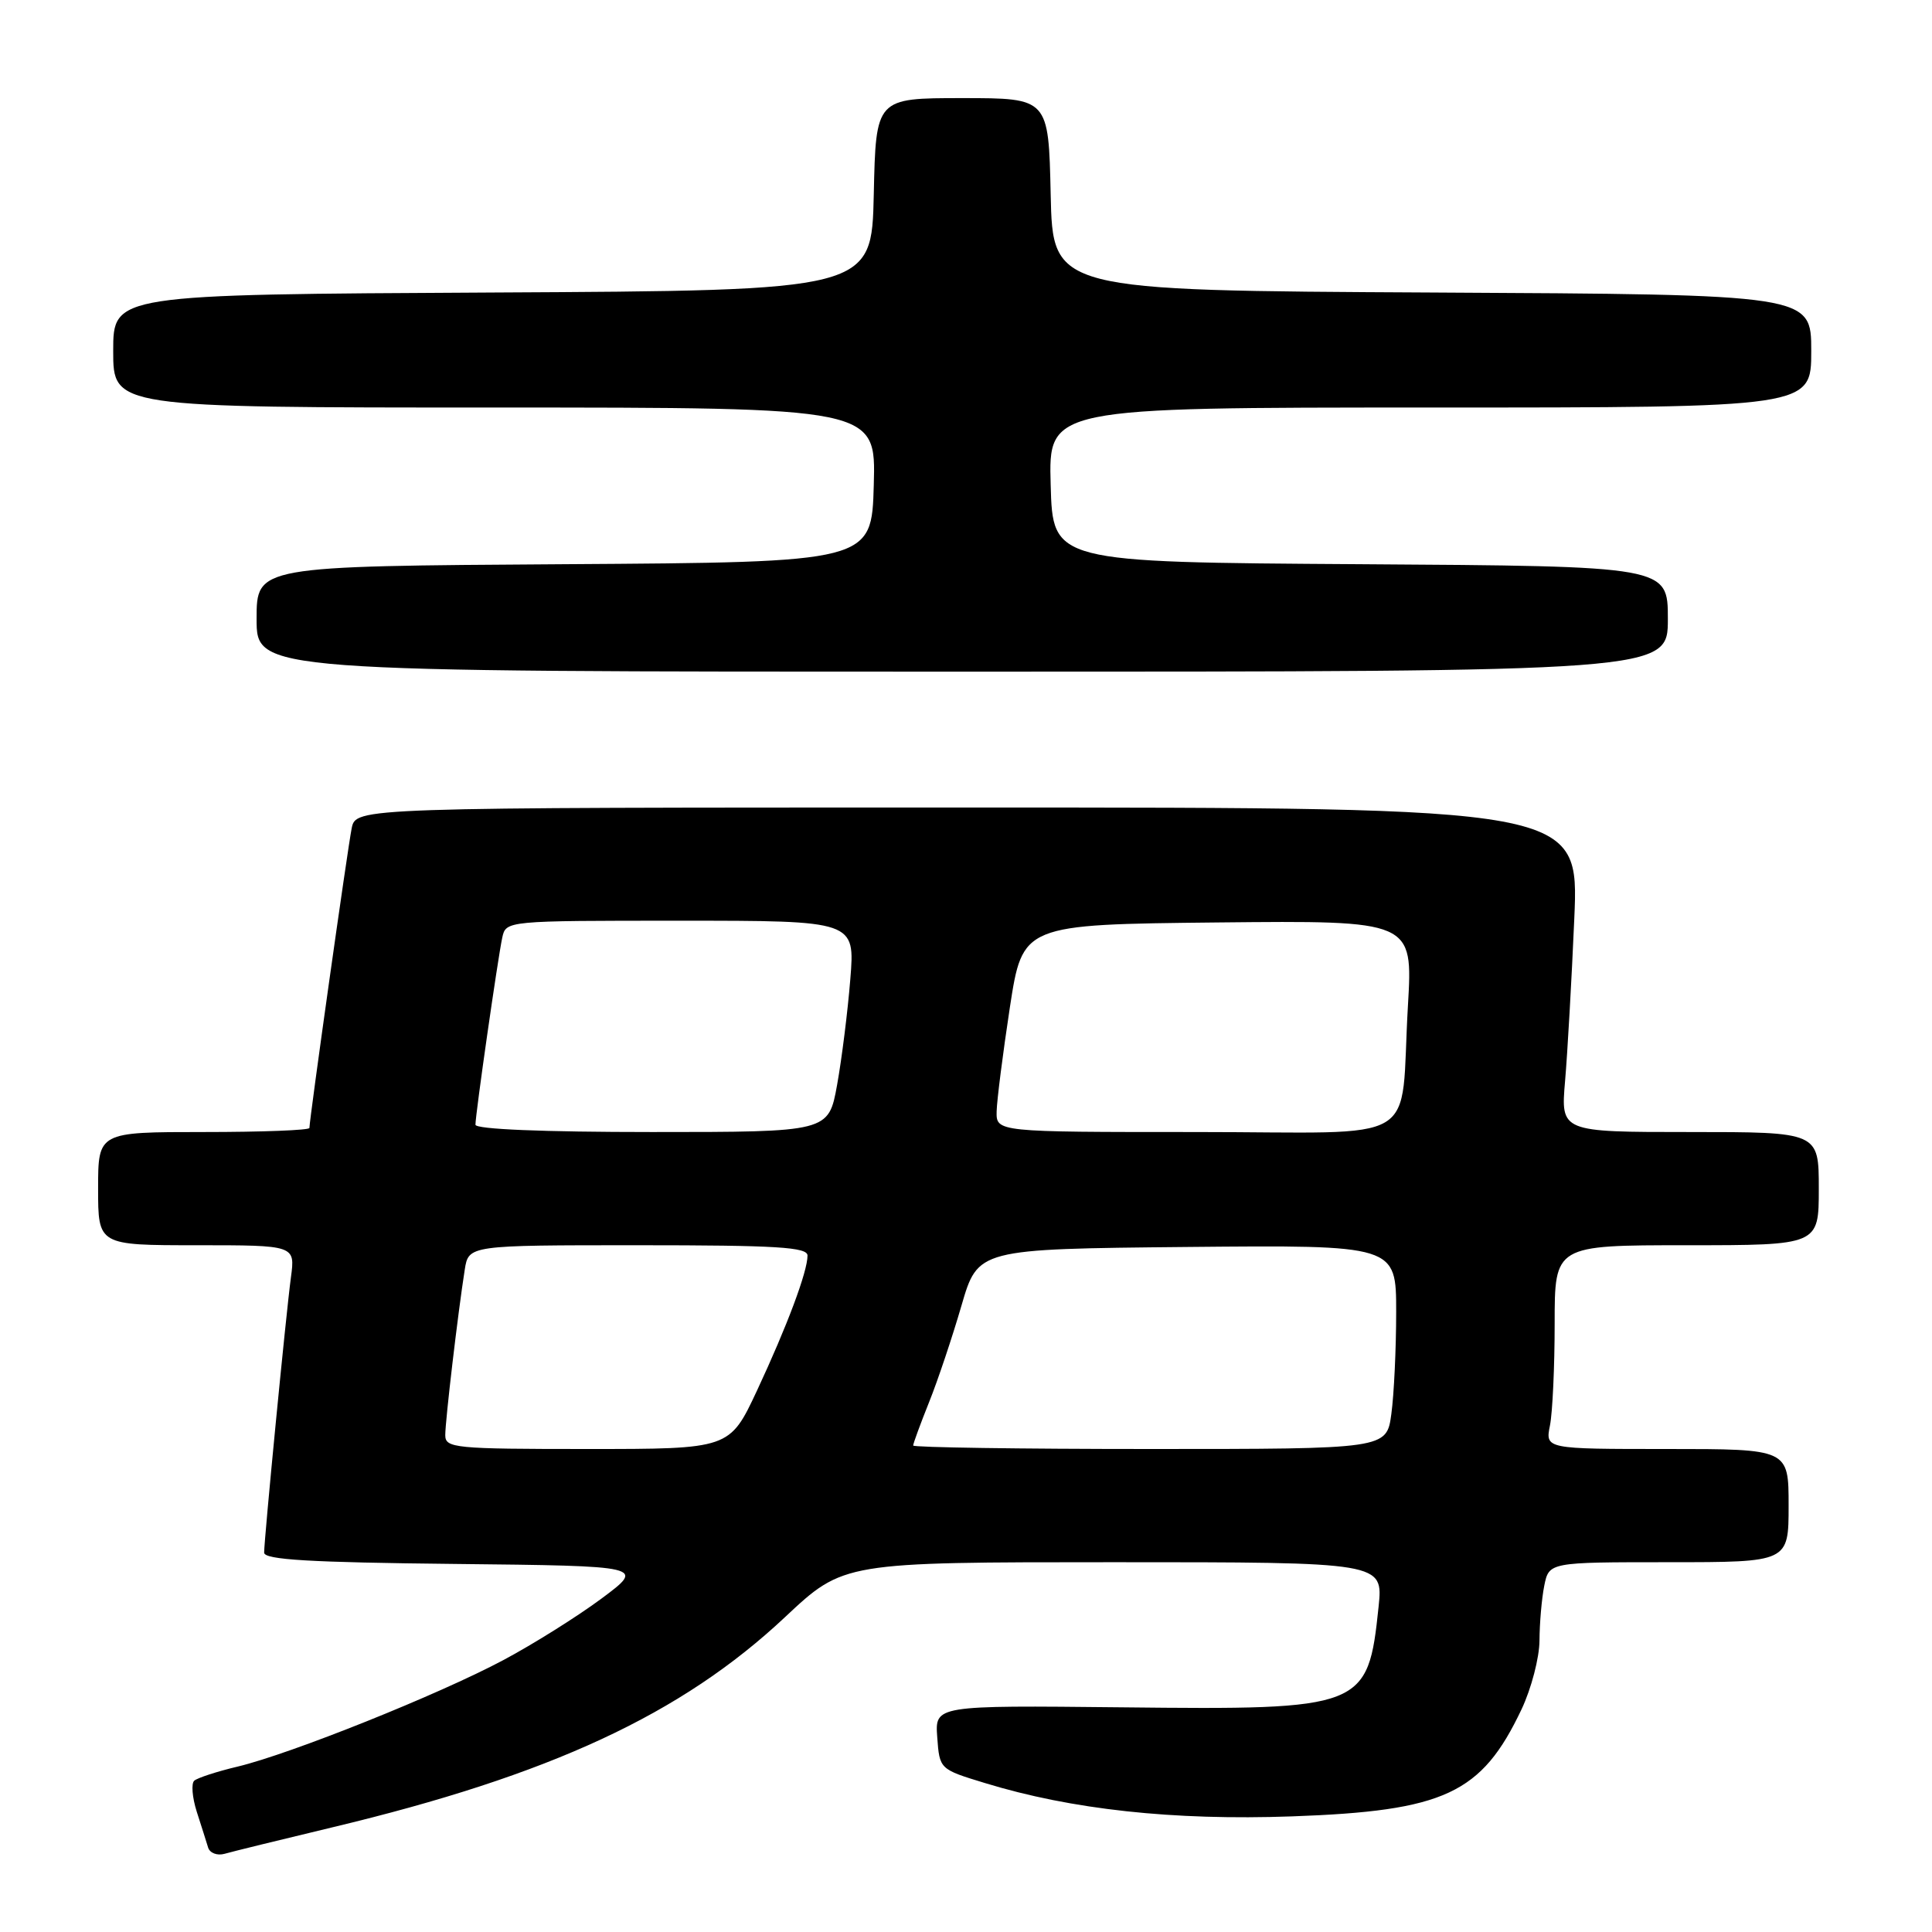 <?xml version="1.0" encoding="UTF-8" standalone="no"?>
<!DOCTYPE svg PUBLIC "-//W3C//DTD SVG 1.1//EN" "http://www.w3.org/Graphics/SVG/1.1/DTD/svg11.dtd" >
<svg xmlns="http://www.w3.org/2000/svg" xmlns:xlink="http://www.w3.org/1999/xlink" version="1.1" viewBox="0 0 256 256">
 <g >
 <path fill="currentColor"
d=" M 44.00 242.14 C 72.91 235.23 90.31 227.15 104.05 214.25 C 111.78 207.00 111.78 207.00 147.53 207.00 C 183.28 207.00 183.28 207.00 182.67 212.90 C 181.26 226.38 180.75 226.58 148.69 226.23 C 123.88 225.97 123.88 225.97 124.19 230.20 C 124.50 234.43 124.50 234.43 130.50 236.26 C 141.98 239.78 155.46 241.24 171.18 240.68 C 191.42 239.96 196.31 237.68 201.61 226.50 C 202.91 223.75 203.98 219.64 203.99 217.38 C 204.00 215.11 204.28 211.84 204.62 210.13 C 205.25 207.00 205.25 207.00 221.12 207.00 C 237.00 207.00 237.00 207.00 237.00 199.50 C 237.00 192.00 237.00 192.00 220.88 192.00 C 204.75 192.00 204.75 192.00 205.38 188.87 C 205.72 187.16 206.00 181.08 206.00 175.37 C 206.00 165.00 206.00 165.00 223.50 165.00 C 241.00 165.00 241.00 165.00 241.00 157.50 C 241.00 150.00 241.00 150.00 223.90 150.00 C 206.80 150.00 206.80 150.00 207.38 143.25 C 207.70 139.54 208.25 129.86 208.60 121.75 C 209.24 107.00 209.24 107.00 128.20 107.00 C 47.16 107.00 47.16 107.00 46.60 109.75 C 46.07 112.36 41.00 148.32 41.00 149.46 C 41.00 149.76 34.70 150.00 27.00 150.00 C 13.00 150.00 13.00 150.00 13.00 157.50 C 13.00 165.00 13.00 165.00 26.06 165.00 C 39.12 165.00 39.12 165.00 38.55 169.25 C 37.90 174.08 35.01 203.85 35.00 205.73 C 35.00 206.67 41.05 207.03 60.25 207.23 C 85.50 207.50 85.50 207.50 79.70 211.82 C 76.51 214.19 70.66 217.86 66.70 219.97 C 58.11 224.55 38.51 232.40 31.50 234.08 C 28.75 234.73 26.16 235.58 25.74 235.95 C 25.32 236.32 25.47 238.17 26.07 240.06 C 26.68 241.95 27.36 244.09 27.58 244.82 C 27.81 245.54 28.78 245.91 29.75 245.64 C 30.71 245.36 37.12 243.79 44.00 242.14 Z  M 221.00 82.01 C 221.00 75.02 221.00 75.02 180.25 74.76 C 139.50 74.50 139.50 74.50 139.22 64.25 C 138.93 54.00 138.93 54.00 189.47 54.00 C 240.00 54.00 240.00 54.00 240.00 46.51 C 240.00 39.02 240.00 39.02 189.75 38.76 C 139.50 38.50 139.50 38.50 139.22 25.75 C 138.94 13.00 138.94 13.00 127.50 13.00 C 116.06 13.00 116.06 13.00 115.78 25.75 C 115.50 38.50 115.50 38.50 65.25 38.76 C 15.00 39.02 15.00 39.02 15.00 46.51 C 15.00 54.00 15.00 54.00 65.53 54.00 C 116.07 54.00 116.07 54.00 115.78 64.25 C 115.50 74.50 115.50 74.50 74.75 74.76 C 34.00 75.02 34.00 75.02 34.00 82.01 C 34.00 89.00 34.00 89.00 127.50 89.00 C 221.00 89.00 221.00 89.00 221.00 82.01 Z  M 59.00 190.16 C 59.00 188.25 60.68 173.95 61.58 168.25 C 62.09 165.00 62.09 165.00 84.55 165.00 C 102.93 165.00 107.00 165.25 107.00 166.37 C 107.00 168.50 104.29 175.73 100.31 184.25 C 96.68 192.00 96.68 192.00 77.84 192.00 C 60.21 192.00 59.00 191.88 59.00 190.16 Z  M 121.00 191.54 C 121.00 191.28 121.95 188.69 123.11 185.79 C 124.28 182.88 126.20 177.12 127.40 173.00 C 129.58 165.50 129.58 165.50 157.29 165.23 C 185.00 164.97 185.00 164.97 185.00 173.84 C 185.00 178.73 184.71 184.81 184.36 187.36 C 183.73 192.00 183.73 192.00 152.36 192.00 C 135.11 192.00 121.00 191.79 121.00 191.54 Z  M 63.00 149.03 C 63.00 147.64 65.97 126.93 66.55 124.25 C 67.04 122.00 67.04 122.00 90.17 122.00 C 113.30 122.00 113.30 122.00 112.67 129.75 C 112.33 134.01 111.54 140.31 110.92 143.75 C 109.79 150.00 109.79 150.00 86.39 150.00 C 71.95 150.00 63.00 149.63 63.00 149.03 Z  M 132.06 147.25 C 132.10 145.74 132.89 139.55 133.81 133.50 C 135.50 122.50 135.50 122.50 161.36 122.23 C 187.22 121.97 187.22 121.97 186.56 133.23 C 185.45 152.13 189.02 150.00 158.42 150.00 C 132.00 150.00 132.00 150.00 132.06 147.25 Z "/>
</g>
</svg>